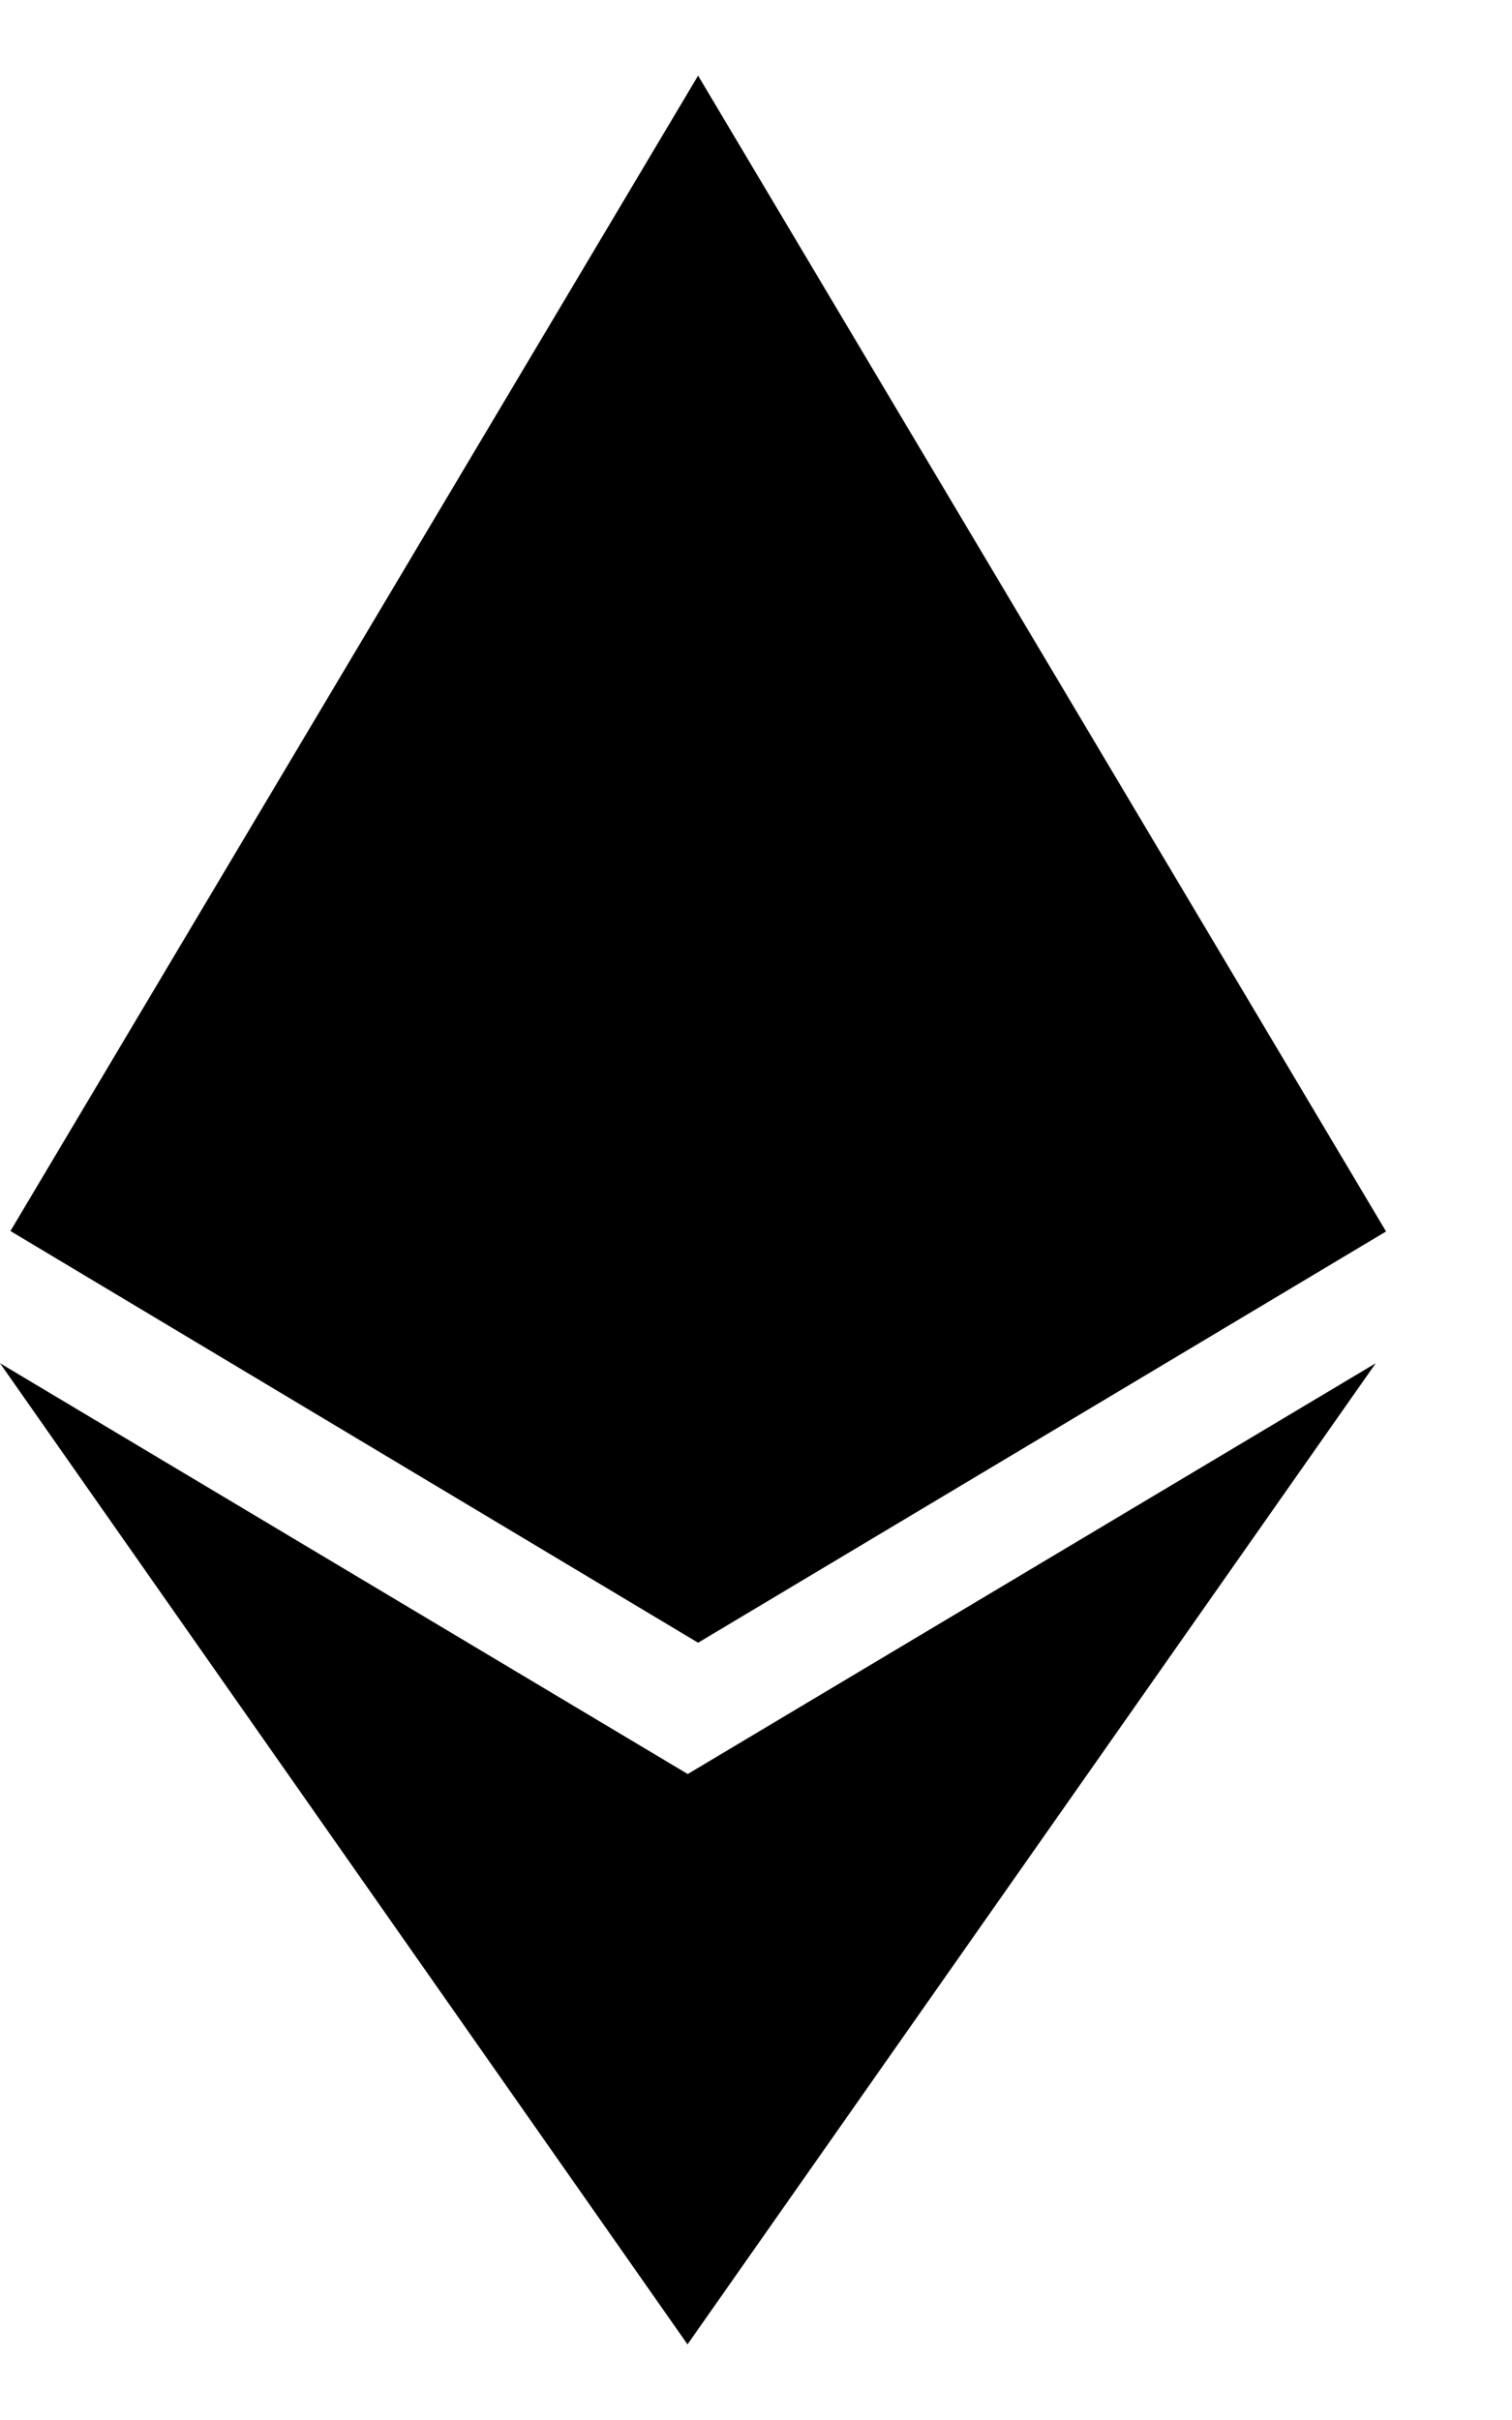 <svg width="10" height="16" viewBox="0 0 10 16" fill="none" xmlns="http://www.w3.org/2000/svg">
<path d="M4.55 11.73L0 9.013L4.547 15.5L9.099 9.013L4.547 11.73H4.55ZM4.617 0.5L0.069 8.139L4.617 10.861L9.167 8.142L4.617 0.5Z" fill="black"/>
</svg>
